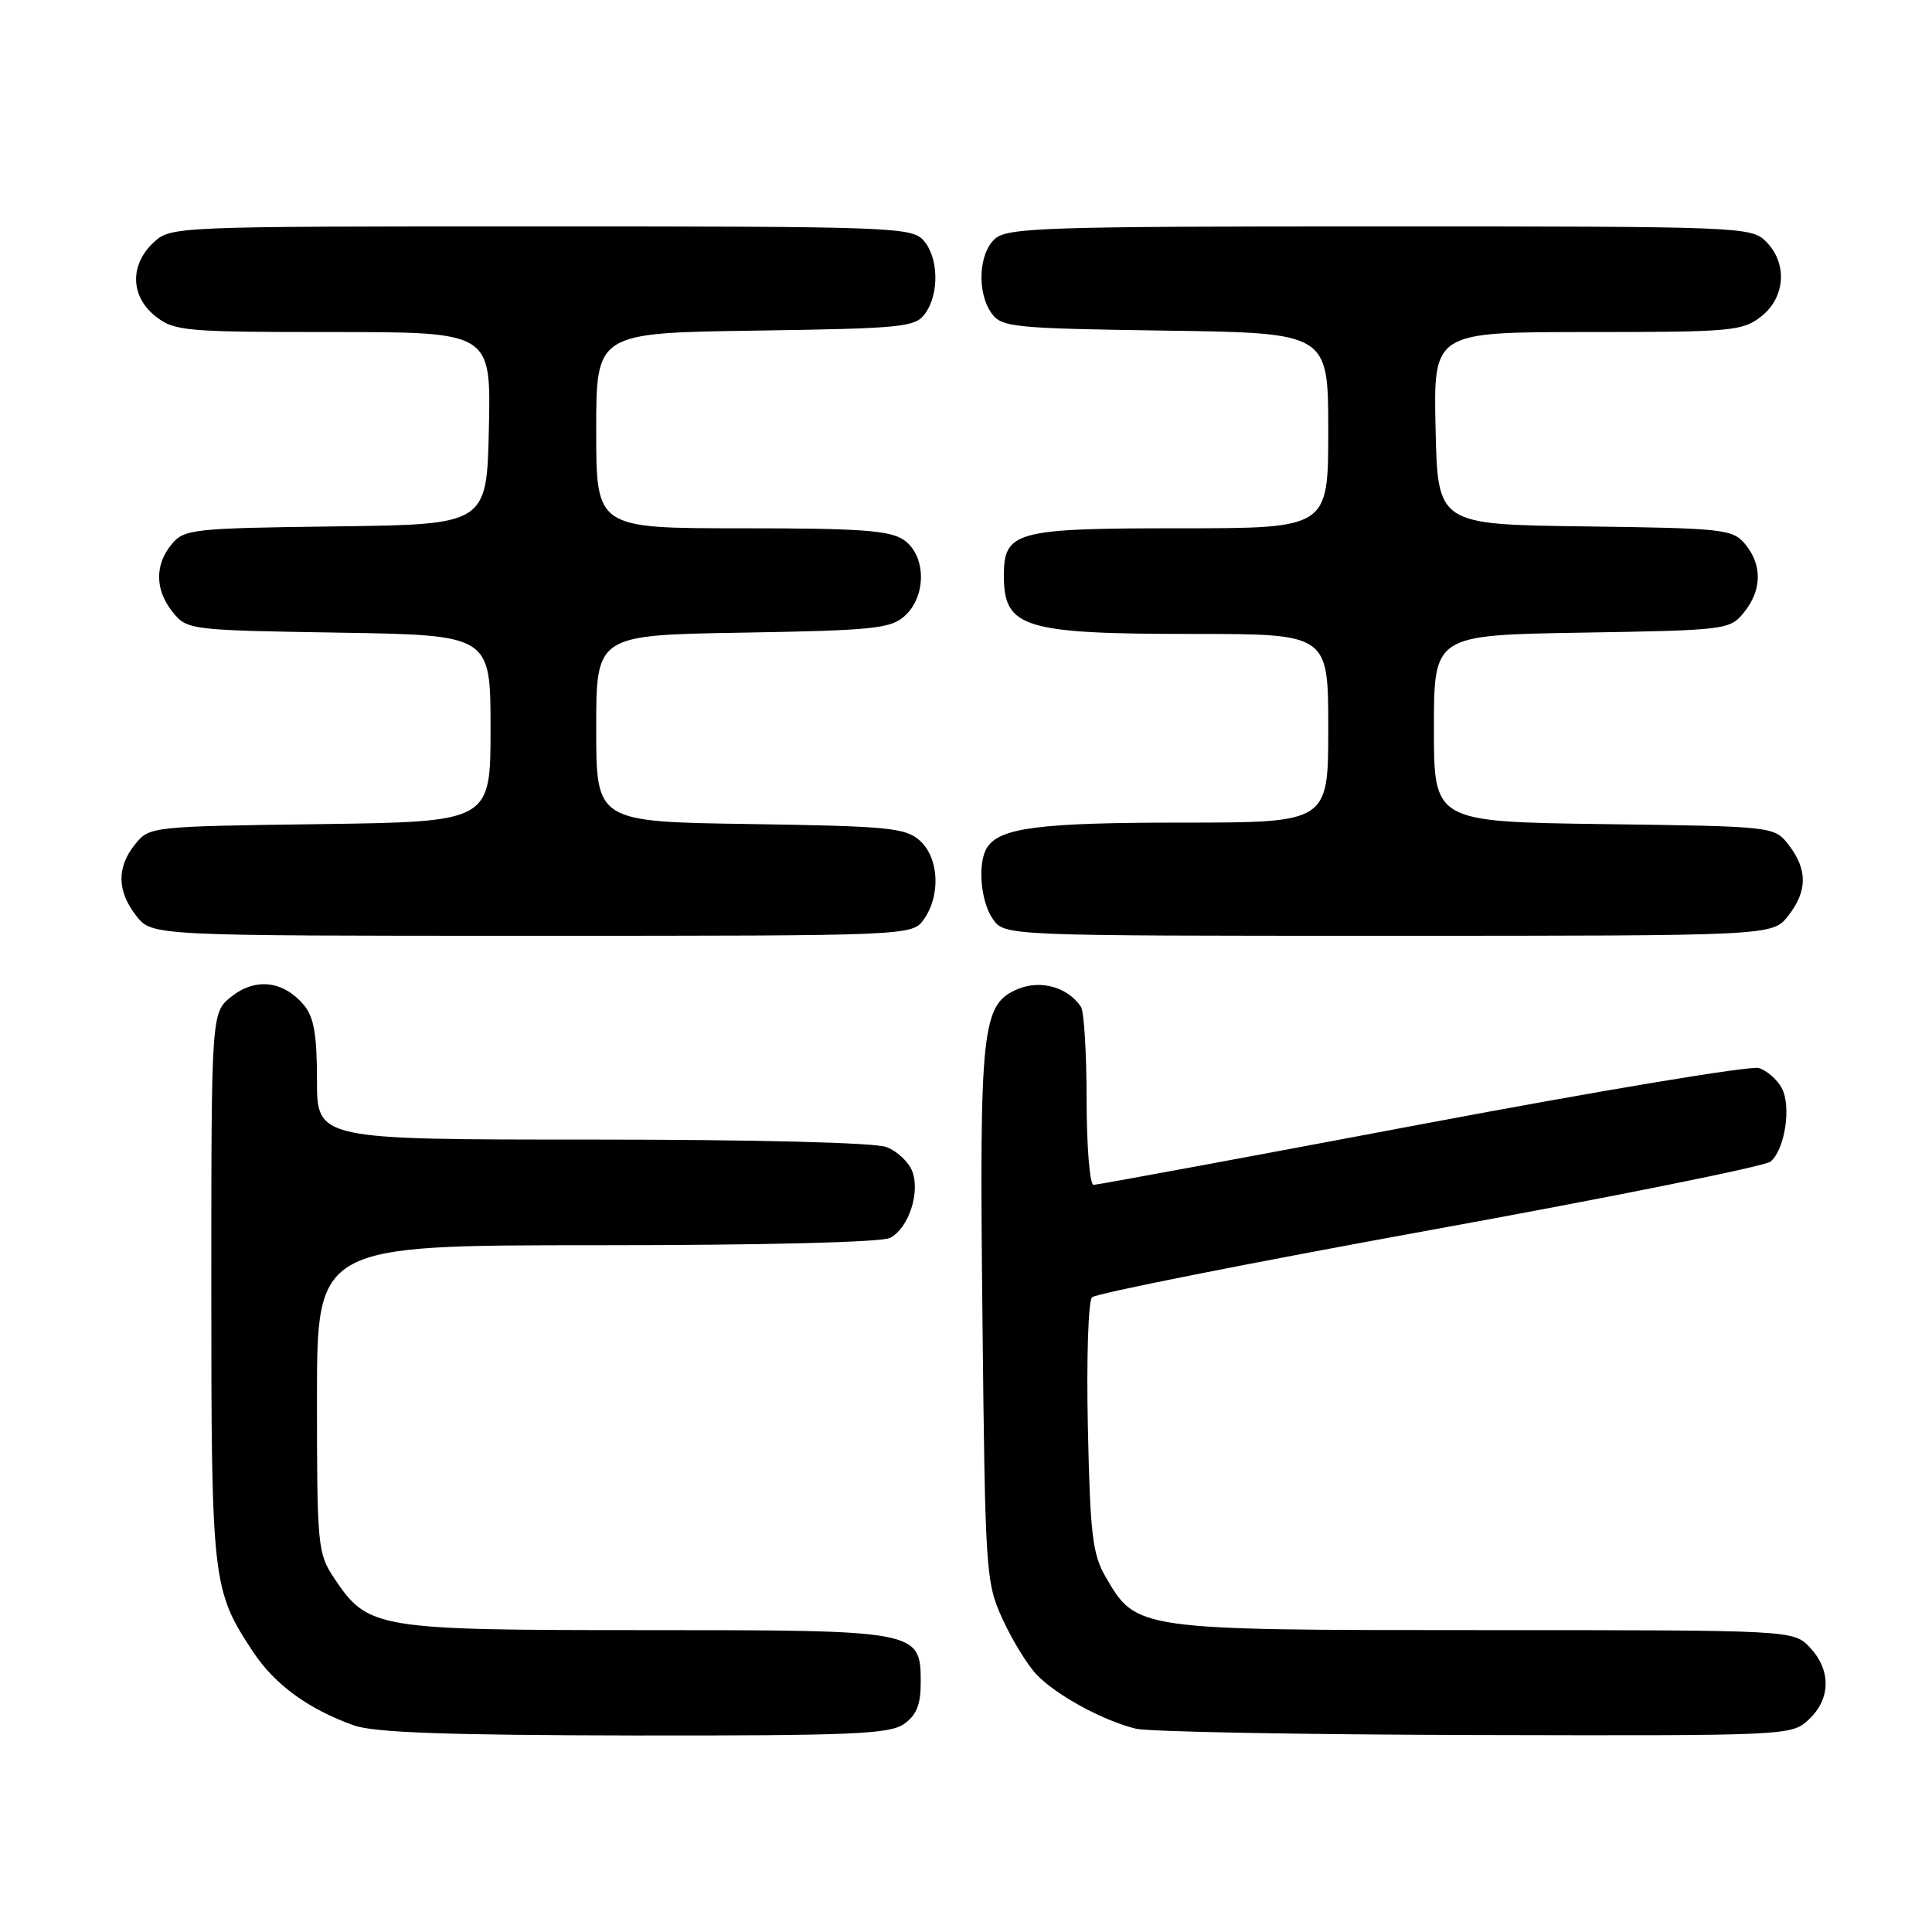 <?xml version="1.0" encoding="UTF-8" standalone="no"?>
<!DOCTYPE svg PUBLIC "-//W3C//DTD SVG 1.1//EN" "http://www.w3.org/Graphics/SVG/1.1/DTD/svg11.dtd" >
<svg xmlns="http://www.w3.org/2000/svg" xmlns:xlink="http://www.w3.org/1999/xlink" version="1.1" viewBox="0 0 256 256">
 <g >
 <path fill="currentColor"
d=" M 119.78 228.44 C 121.43 227.29 122.00 225.88 122.00 223.00 C 122.00 216.02 121.92 216.00 85.53 216.00 C 49.78 216.00 48.76 215.83 44.27 209.10 C 42.10 205.85 42.00 204.85 42.00 185.35 C 42.00 165.00 42.00 165.00 79.07 165.00 C 101.33 165.00 116.86 164.61 117.96 164.02 C 120.39 162.72 121.94 158.07 120.89 155.23 C 120.43 153.99 118.89 152.53 117.46 151.99 C 115.93 151.40 99.95 151.00 78.43 151.00 C 42.00 151.00 42.00 151.00 42.00 143.11 C 42.00 137.05 41.59 134.74 40.25 133.15 C 37.55 129.96 33.87 129.53 30.71 132.02 C 28.00 134.15 28.00 134.15 28.00 170.45 C 28.00 209.67 28.12 210.69 33.55 218.90 C 36.41 223.22 40.87 226.47 46.88 228.62 C 49.56 229.58 59.24 229.92 84.03 229.96 C 112.80 229.99 117.87 229.78 119.78 228.44 Z  M 239.69 227.83 C 242.59 225.10 242.65 221.32 239.83 218.31 C 237.65 216.00 237.65 216.00 196.58 216.00 C 150.65 216.00 150.60 215.99 146.53 209.00 C 144.76 205.95 144.45 203.38 144.15 189.15 C 143.95 180.10 144.20 172.40 144.70 171.90 C 145.21 171.39 165.33 167.40 189.43 163.01 C 213.53 158.63 233.85 154.54 234.60 153.92 C 236.51 152.34 237.39 146.59 236.09 144.17 C 235.49 143.05 234.13 141.86 233.06 141.52 C 231.99 141.18 211.92 144.52 188.45 148.95 C 164.99 153.38 145.39 157.00 144.90 157.00 C 144.40 157.00 143.99 151.94 143.98 145.75 C 143.98 139.56 143.64 134.00 143.23 133.40 C 141.51 130.82 137.91 129.79 134.91 131.04 C 130.08 133.04 129.76 135.98 130.18 174.55 C 130.54 208.37 130.62 209.66 132.82 214.49 C 134.07 217.23 136.09 220.54 137.30 221.83 C 139.83 224.55 146.12 227.99 150.50 229.06 C 152.15 229.47 172.37 229.84 195.44 229.90 C 237.18 230.00 237.38 229.99 239.69 227.83 Z  M 122.44 121.78 C 124.67 118.60 124.41 113.68 121.90 111.40 C 120.00 109.69 117.80 109.47 99.40 109.19 C 79.00 108.89 79.00 108.89 79.00 96.52 C 79.00 84.15 79.00 84.15 98.40 83.83 C 115.80 83.53 118.01 83.30 119.90 81.60 C 122.79 78.97 122.73 73.62 119.78 71.56 C 117.95 70.28 114.11 70.00 98.28 70.00 C 79.00 70.00 79.00 70.00 79.00 57.06 C 79.00 44.11 79.00 44.11 100.08 43.81 C 119.60 43.52 121.27 43.36 122.58 41.56 C 124.49 38.94 124.37 34.07 122.35 31.83 C 120.78 30.10 117.89 30.00 71.66 30.00 C 22.69 30.00 22.63 30.00 20.31 32.17 C 17.16 35.14 17.29 39.30 20.63 41.93 C 23.11 43.87 24.54 44.00 44.16 44.00 C 65.06 44.00 65.06 44.00 64.78 56.75 C 64.50 69.50 64.50 69.50 44.50 69.75 C 25.53 69.99 24.41 70.11 22.75 72.11 C 20.47 74.86 20.53 78.20 22.91 81.14 C 24.79 83.46 25.19 83.51 44.91 83.83 C 65.00 84.15 65.00 84.15 65.00 96.52 C 65.00 108.89 65.00 108.89 42.41 109.20 C 20.05 109.50 19.80 109.52 17.91 111.86 C 15.44 114.92 15.49 118.08 18.07 121.37 C 20.15 124.00 20.15 124.00 70.52 124.00 C 120.89 124.00 120.89 124.00 122.44 121.78 Z  M 236.93 121.37 C 239.50 118.10 239.53 115.25 237.04 112.00 C 235.12 109.50 235.12 109.50 212.56 109.20 C 190.00 108.89 190.00 108.89 190.00 96.52 C 190.00 84.15 190.00 84.15 209.59 83.83 C 228.79 83.51 229.22 83.45 231.09 81.14 C 233.47 78.20 233.53 74.86 231.25 72.11 C 229.59 70.12 228.46 69.99 210.00 69.75 C 190.50 69.50 190.50 69.50 190.22 56.75 C 189.94 44.00 189.94 44.00 210.34 44.00 C 229.45 44.00 230.90 43.87 233.37 41.93 C 236.59 39.39 236.88 34.88 234.00 32.00 C 232.05 30.05 230.67 30.00 182.83 30.00 C 138.48 30.00 133.48 30.16 131.83 31.65 C 129.64 33.63 129.43 38.83 131.42 41.56 C 132.73 43.36 134.40 43.52 154.42 43.81 C 176.00 44.11 176.00 44.11 176.00 57.06 C 176.00 70.00 176.00 70.00 156.33 70.00 C 134.44 70.00 132.99 70.40 133.02 76.40 C 133.05 83.19 135.71 84.00 158.07 84.00 C 176.00 84.00 176.00 84.00 176.00 96.50 C 176.00 109.00 176.00 109.00 156.57 109.00 C 137.72 109.00 132.46 109.68 130.79 112.31 C 129.50 114.33 129.92 119.44 131.56 121.78 C 133.11 124.00 133.11 124.00 183.98 124.00 C 234.85 124.00 234.85 124.00 236.93 121.37 Z "/>
</g>
</svg>